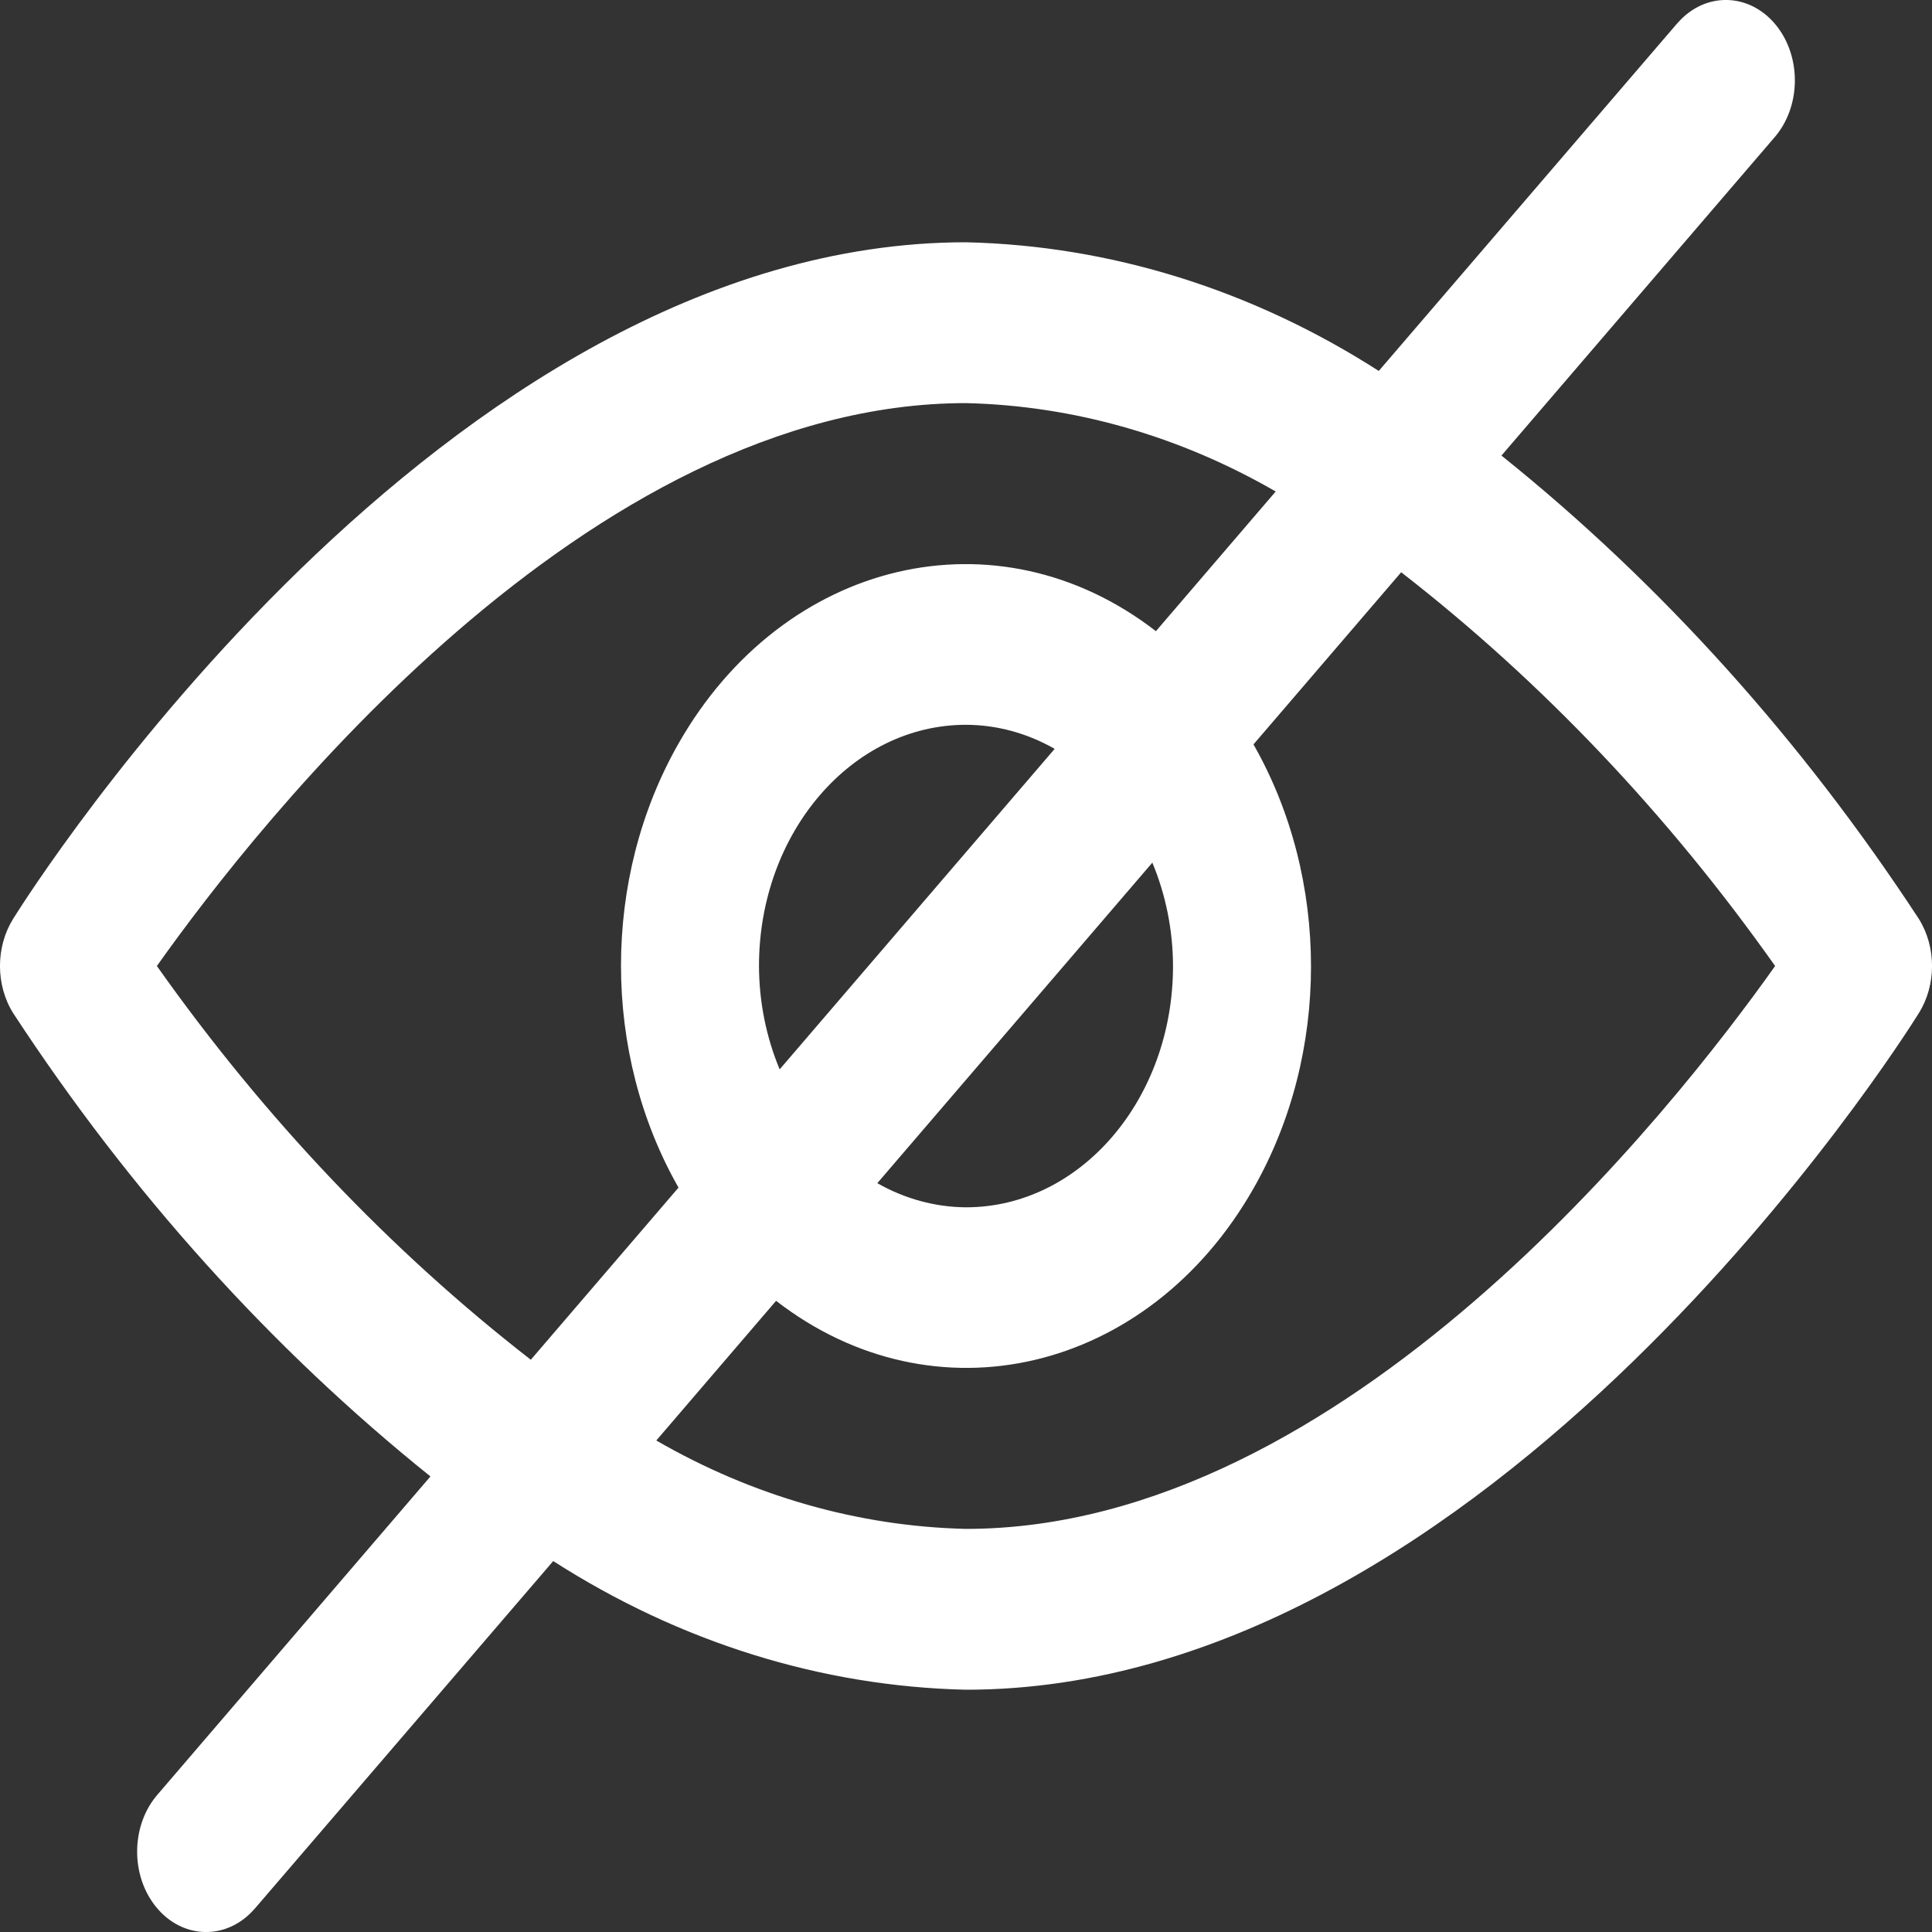 <svg width="20" height="20" viewBox="0 0 20 20" fill="none" xmlns="http://www.w3.org/2000/svg">
<rect x="0" y="0" width="20" height="20" fill="#333333" stroke="none"/>
<path d="M19.863 9.511C18.649 7.657 17.192 6.039 15.543 4.716L18.362 1.431C18.646 1.112 18.654 0.585 18.38 0.254C18.106 -0.077 17.653 -0.086 17.37 0.234C17.364 0.24 17.358 0.247 17.352 0.254L14.273 3.84C12.962 2.999 11.496 2.542 10 2.508C4.571 2.508 0.315 9.224 0.137 9.51C-0.046 9.802 -0.046 10.198 0.137 10.489C1.35 12.343 2.808 13.961 4.456 15.284L1.638 18.569C1.354 18.888 1.346 19.415 1.62 19.746C1.894 20.077 2.347 20.086 2.63 19.766C2.636 19.76 2.642 19.753 2.648 19.746L5.727 16.16C7.038 17.001 8.504 17.458 10 17.492C15.428 17.492 19.685 10.776 19.863 10.489C20.046 10.198 20.046 9.802 19.863 9.511ZM5.495 14.076C4.04 12.946 2.736 11.573 1.624 10C2.676 8.516 6.086 4.173 10 4.173C11.114 4.199 12.209 4.512 13.206 5.088L11.966 6.534C10.326 5.264 8.113 5.785 7.024 7.697C6.23 9.09 6.23 10.901 7.024 12.294L5.495 14.076ZM11.929 8.93C12.068 9.263 12.142 9.629 12.143 10C12.143 11.379 11.184 12.498 10 12.498C9.682 12.496 9.368 12.411 9.082 12.248L11.929 8.93ZM8.071 11.07C7.932 10.737 7.858 10.371 7.857 10C7.857 8.621 8.817 7.503 10 7.503C10.318 7.504 10.632 7.589 10.918 7.752L8.071 11.07ZM10 15.827C8.886 15.801 7.792 15.488 6.794 14.912L8.034 13.466C9.674 14.736 11.887 14.215 12.976 12.303C13.77 10.91 13.77 9.099 12.976 7.706L14.505 5.924C15.96 7.054 17.264 8.427 18.376 10C17.324 11.484 13.914 15.827 10 15.827Z" fill="white"/>
</svg>
